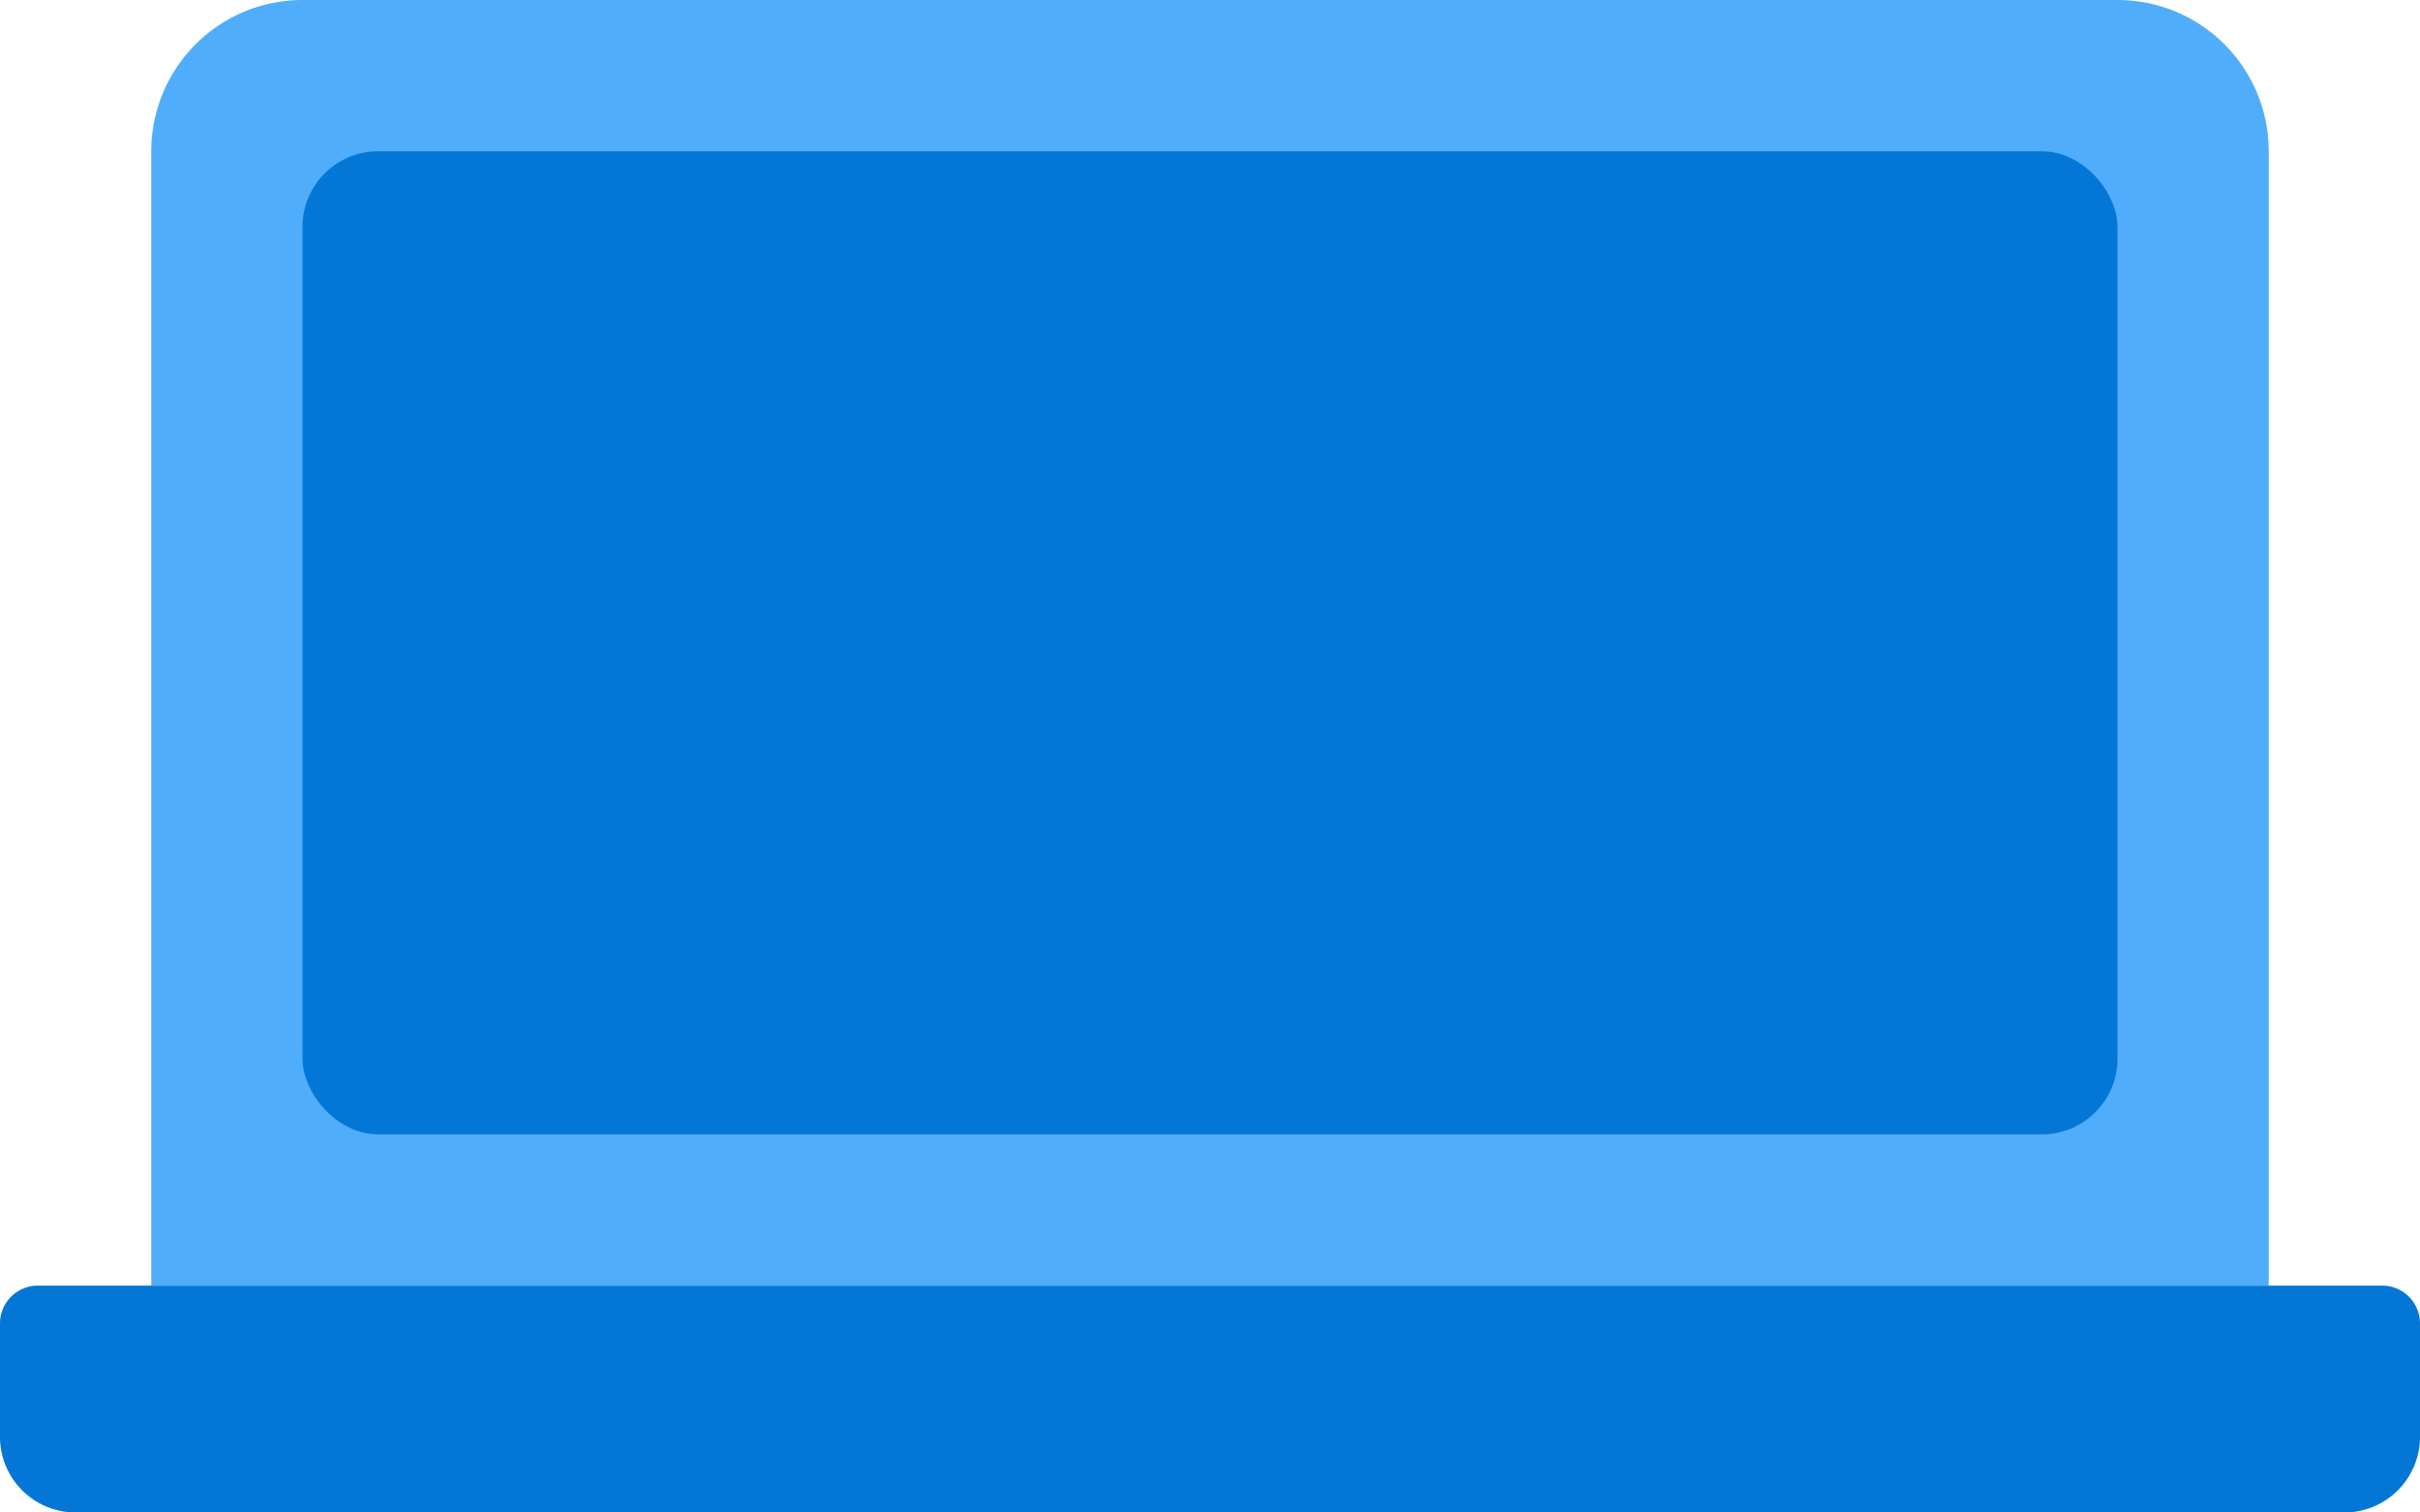 <svg xmlns="http://www.w3.org/2000/svg" viewBox="0 0 32 20"><defs><style>.cls-1{fill:#0477d6;}.cls-2{fill:#50adfb;}</style></defs><title>Asset 1</title><g id="Layer_2" data-name="Layer 2"><g id="PC"><path class="cls-1" d="M.5,17h31a.5.5,0,0,1,.5.5V19a1,1,0,0,1-1,1H1a1,1,0,0,1-1-1V17.5A.5.5,0,0,1,.5,17Z"/><path class="cls-2" d="M4,0H28a2,2,0,0,1,2,2V17a0,0,0,0,1,0,0H2a0,0,0,0,1,0,0V2A2,2,0,0,1,4,0Z"/><rect class="cls-1" x="4" y="2" width="24" height="13" rx="1" ry="1"/></g></g></svg>
